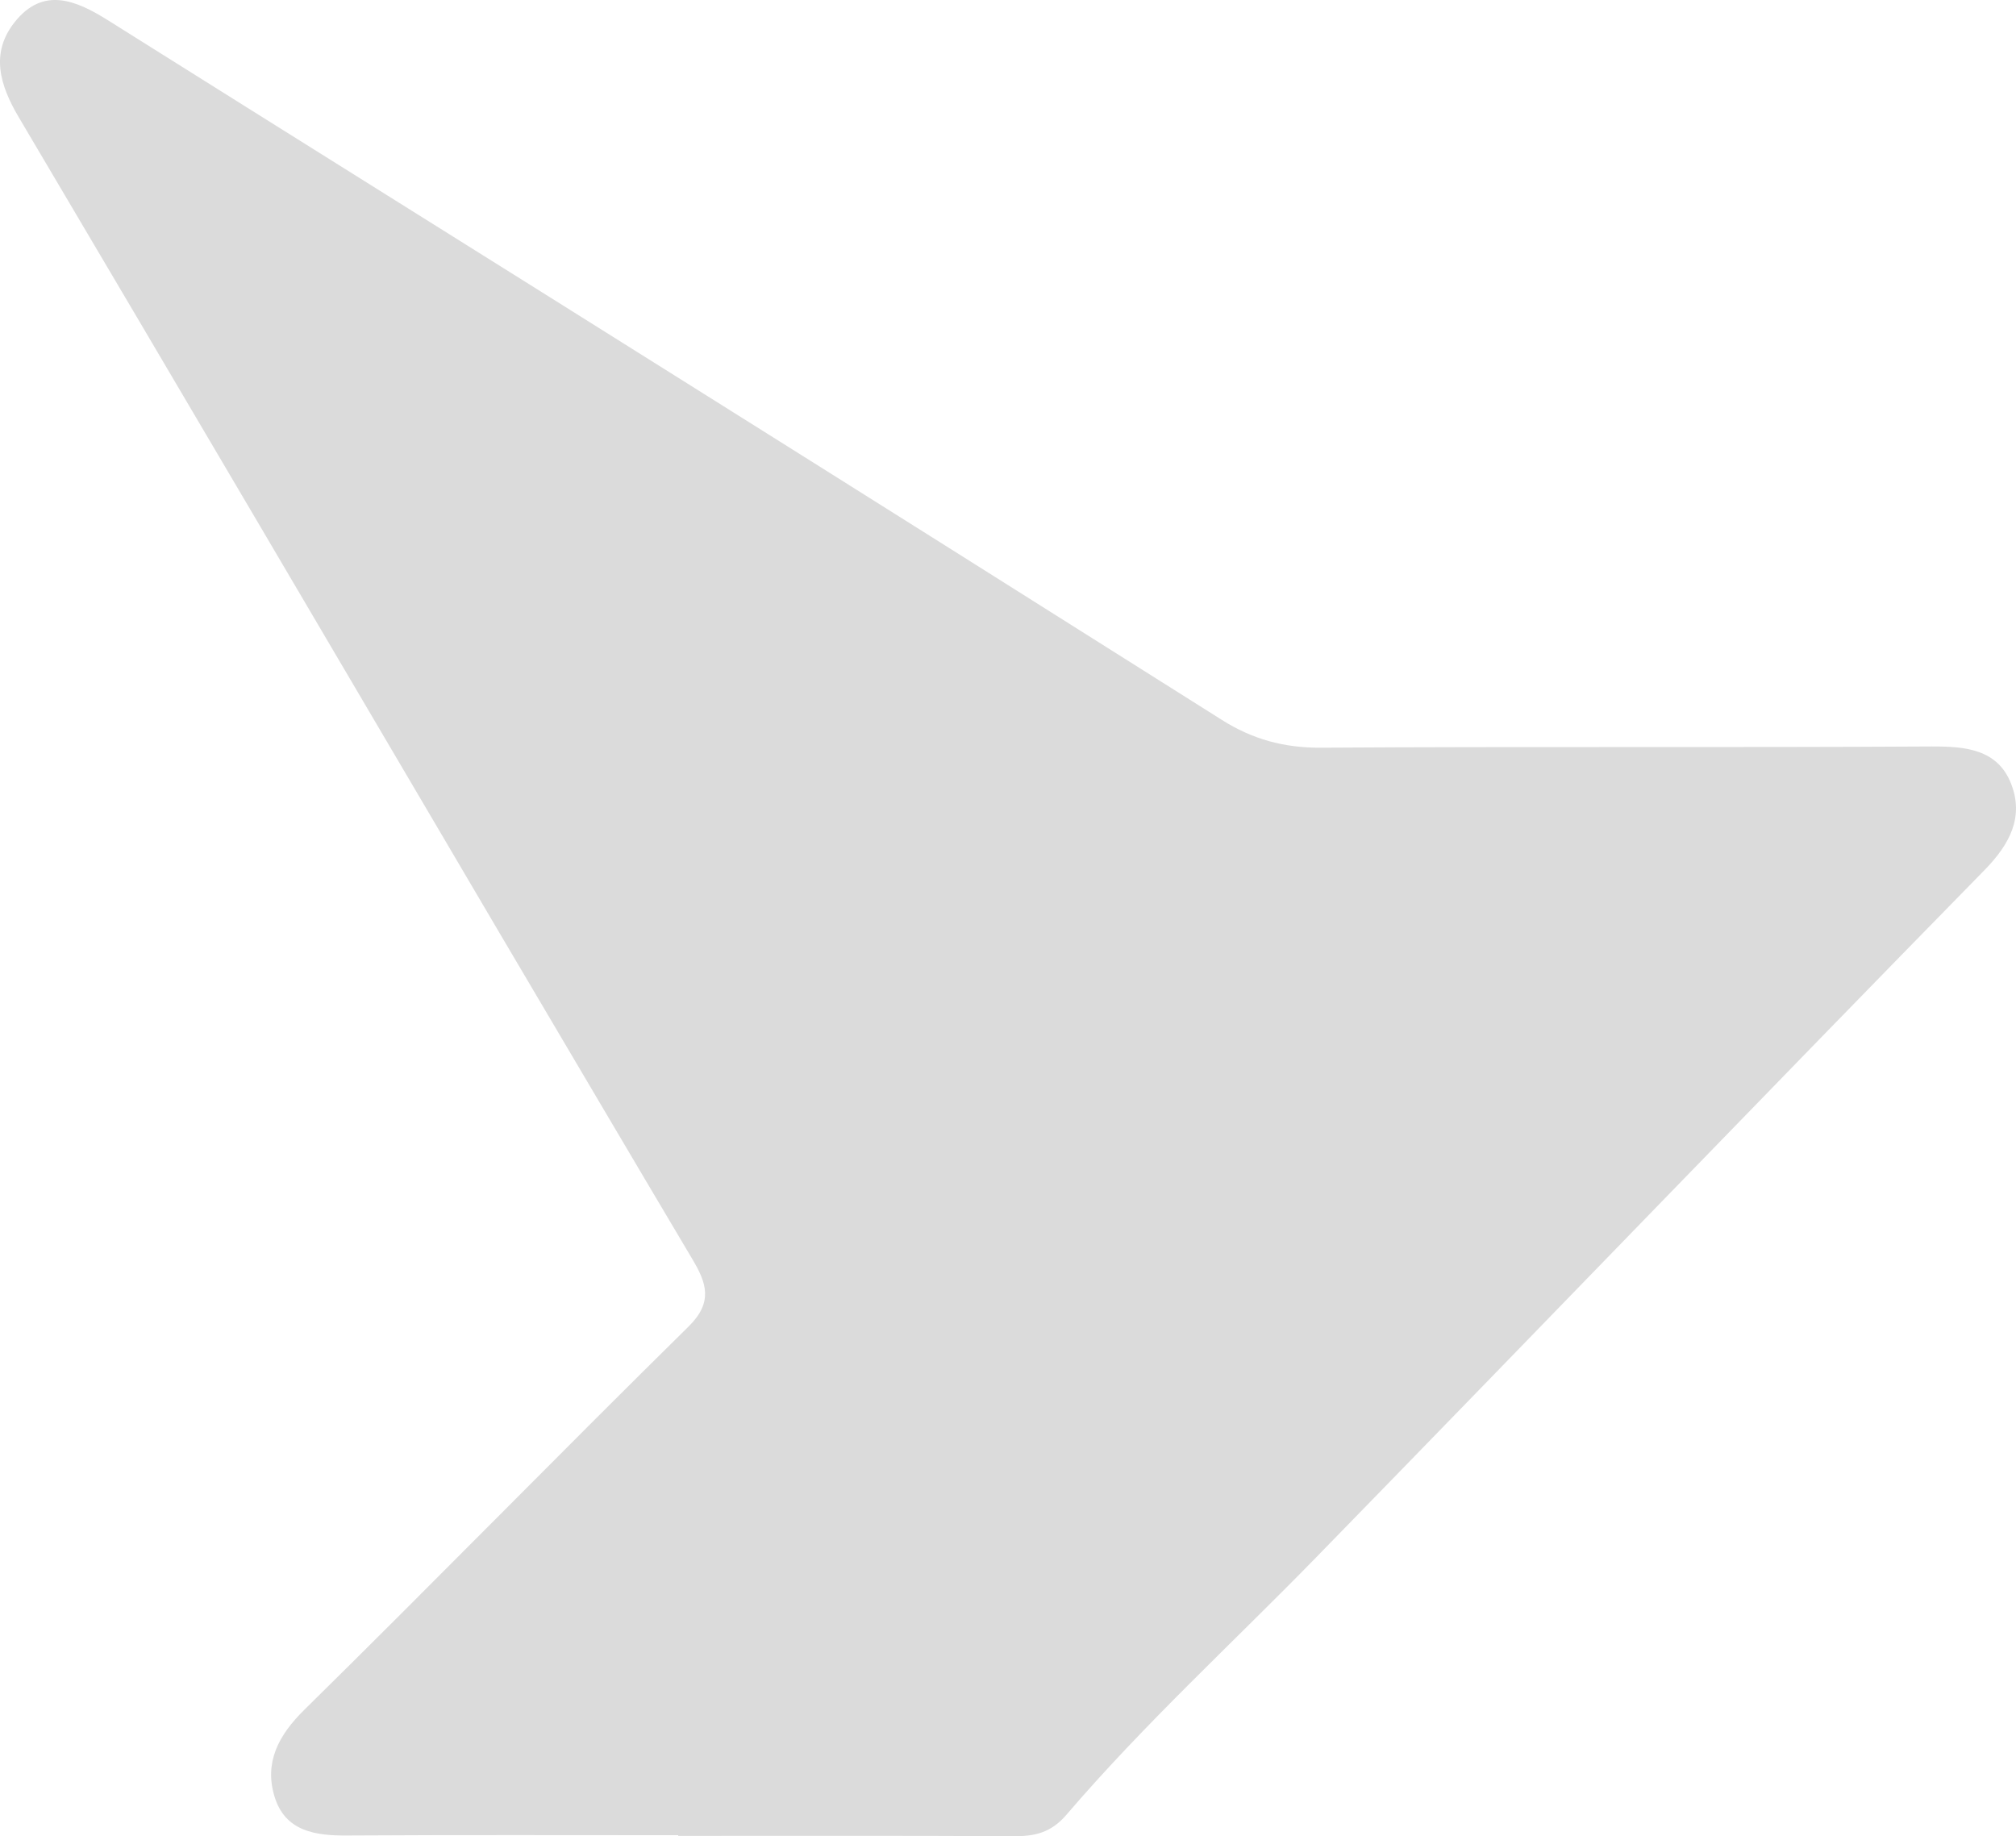 <svg width="101" height="92" viewBox="0 0 101 92" fill="none" xmlns="http://www.w3.org/2000/svg">
<path d="M33.978 91.951C28.459 91.951 22.948 91.932 17.428 91.966C15.815 91.98 14.278 91.773 13.747 89.994C13.239 88.296 13.953 86.939 15.25 85.664C21.713 79.305 28.047 72.815 34.505 66.456C35.731 65.244 35.4 64.286 34.692 63.098C31.475 57.682 28.277 52.251 25.069 46.819C17.031 33.163 9.003 19.501 0.936 5.868C-0.012 4.261 -0.491 2.659 0.73 1.115C2.161 -0.694 3.813 0.013 5.422 1.024C15.083 7.095 24.758 13.132 34.419 19.203C43.357 24.811 52.295 30.44 61.219 36.073C62.751 37.045 64.345 37.473 66.169 37.463C76.366 37.396 86.568 37.463 96.765 37.401C98.464 37.396 100.078 37.531 100.758 39.277C101.399 40.927 100.705 42.288 99.412 43.606C88.215 55.036 77.108 66.576 65.934 78.035C61.755 82.321 57.331 86.367 53.415 90.941C52.644 91.836 51.821 92.009 50.777 92C45.176 91.971 39.58 91.985 33.978 91.985C33.978 91.971 33.978 91.961 33.978 91.951Z" fill="#DBDBDB"/>
</svg>
